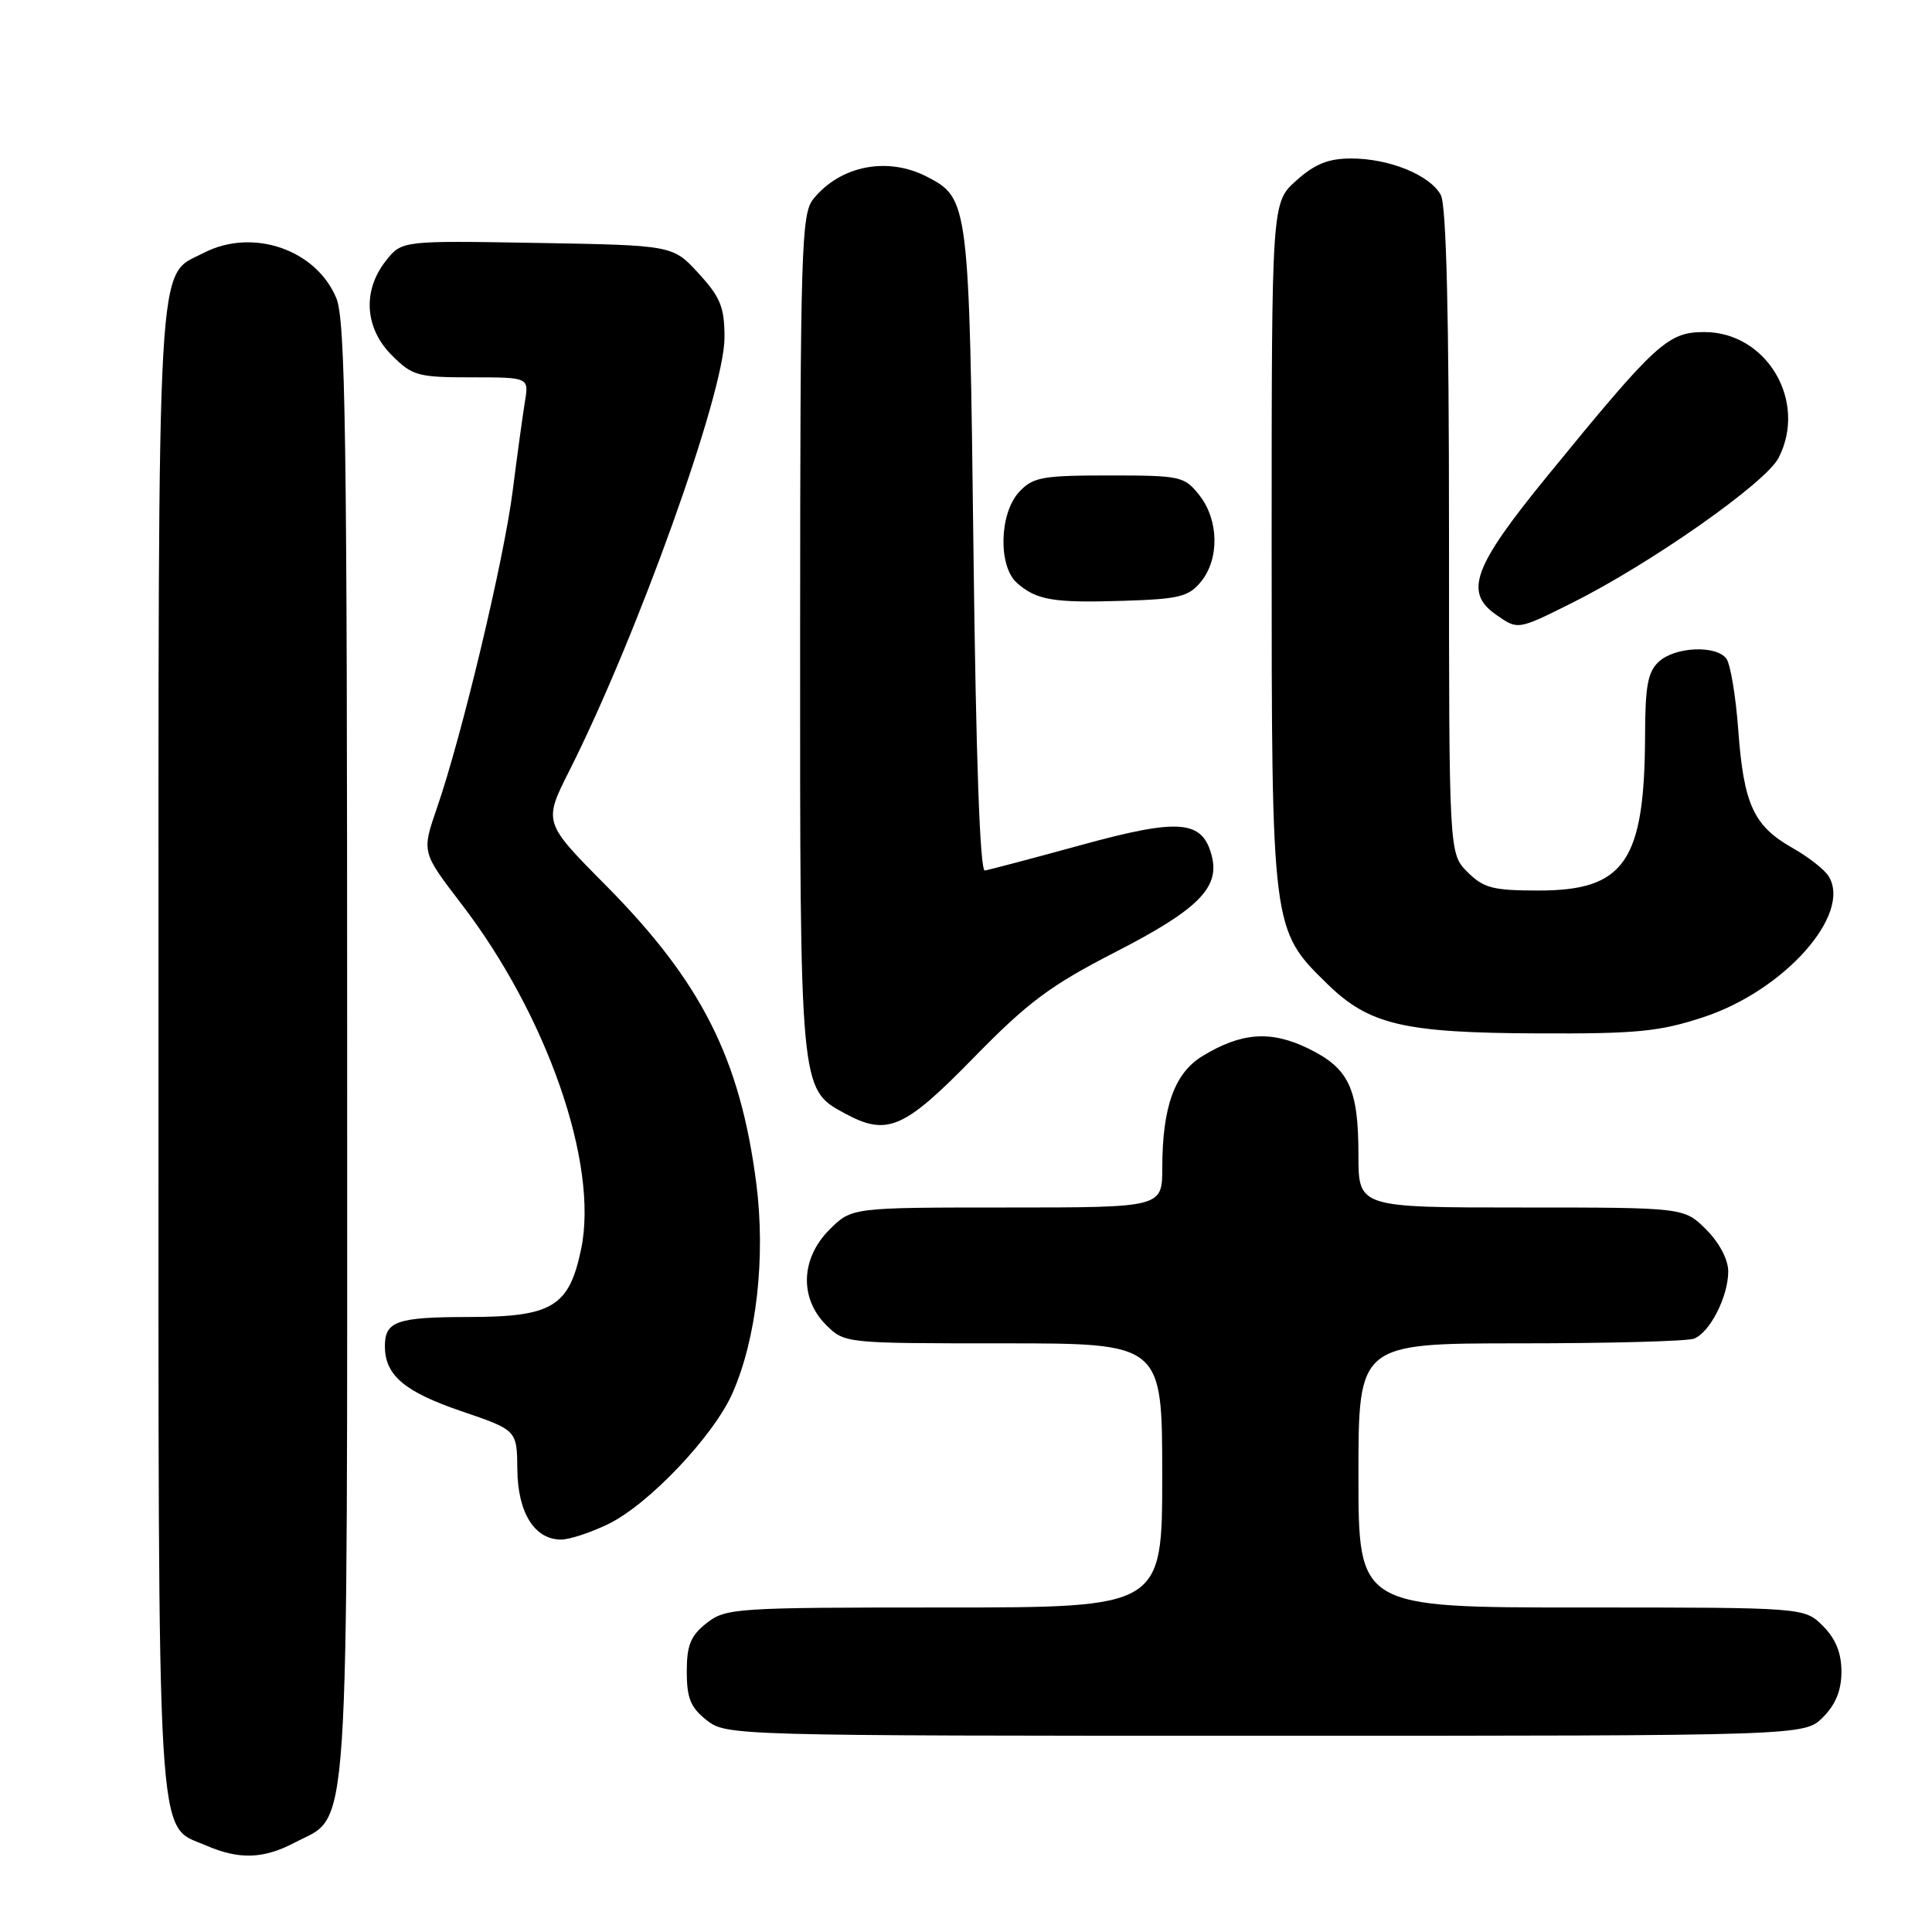 <?xml version="1.0" encoding="UTF-8" standalone="no"?>
<!DOCTYPE svg PUBLIC "-//W3C//DTD SVG 1.1//EN" "http://www.w3.org/Graphics/SVG/1.1/DTD/svg11.dtd" >
<svg xmlns="http://www.w3.org/2000/svg" xmlns:xlink="http://www.w3.org/1999/xlink" version="1.1" viewBox="0 0 256 256">
 <g >
 <path fill="currentColor"
d=" M 39.02 244.17 C 46.43 240.26 46.00 246.78 46.00 139.22 C 46.00 57.68 45.78 42.41 44.56 39.49 C 41.86 33.03 33.44 30.17 26.97 33.52 C 20.69 36.76 21.00 31.30 21.00 139.00 C 21.00 247.41 20.65 241.64 27.31 244.54 C 31.68 246.43 34.90 246.33 39.02 244.17 Z  M 241.55 227.55 C 243.24 225.85 244.00 223.98 244.00 221.50 C 244.00 219.02 243.24 217.15 241.55 215.45 C 239.09 213.00 239.09 213.00 209.55 213.00 C 180.00 213.00 180.00 213.00 180.00 195.50 C 180.00 178.00 180.00 178.00 201.42 178.00 C 213.20 178.00 223.56 177.72 224.46 177.38 C 226.57 176.57 229.00 171.80 229.00 168.47 C 229.00 166.90 227.82 164.67 226.08 162.92 C 223.15 160.00 223.15 160.00 201.58 160.00 C 180.00 160.00 180.00 160.00 180.00 153.05 C 180.00 144.20 178.74 141.54 173.31 138.91 C 168.36 136.51 164.47 136.80 159.31 139.95 C 155.63 142.20 154.01 146.70 154.01 154.75 C 154.00 160.00 154.00 160.00 133.42 160.00 C 112.85 160.00 112.85 160.00 109.92 162.92 C 106.10 166.74 105.91 172.00 109.45 175.55 C 111.91 178.00 111.94 178.00 132.95 178.00 C 154.00 178.00 154.00 178.00 154.00 195.50 C 154.00 213.00 154.00 213.00 125.13 213.00 C 97.45 213.00 96.16 213.08 93.63 215.07 C 91.51 216.74 91.00 217.99 91.00 221.50 C 91.00 225.01 91.51 226.26 93.63 227.93 C 96.24 229.98 96.95 230.00 167.68 230.00 C 239.09 230.00 239.09 230.00 241.55 227.55 Z  M 80.57 201.96 C 85.92 199.38 94.53 190.31 97.05 184.62 C 100.25 177.38 101.47 166.61 100.21 156.78 C 98.07 140.24 92.94 130.09 80.25 117.29 C 71.99 108.96 71.99 108.96 75.47 102.07 C 84.48 84.16 96.00 52.01 96.00 44.74 C 96.00 40.70 95.47 39.40 92.58 36.24 C 89.16 32.50 89.16 32.50 71.20 32.19 C 53.24 31.88 53.24 31.88 51.12 34.57 C 48.01 38.53 48.32 43.48 51.92 47.08 C 54.64 49.80 55.38 50.00 62.47 50.00 C 70.09 50.00 70.09 50.00 69.55 53.25 C 69.26 55.04 68.53 60.33 67.94 65.00 C 66.79 74.12 61.20 97.53 57.89 107.08 C 55.88 112.91 55.88 112.91 61.09 119.71 C 72.49 134.54 79.34 154.24 77.01 165.47 C 75.41 173.17 73.20 174.50 62.04 174.51 C 52.58 174.52 51.00 175.07 51.00 178.37 C 51.00 182.23 53.57 184.41 61.16 187.00 C 68.50 189.50 68.50 189.50 68.55 194.70 C 68.60 200.43 70.82 204.00 74.34 204.00 C 75.46 204.00 78.26 203.08 80.57 201.96 Z  M 128.96 140.21 C 136.21 132.79 139.14 130.60 147.78 126.16 C 158.69 120.56 161.63 117.65 160.58 113.47 C 159.37 108.65 156.33 108.38 143.30 111.96 C 136.81 113.74 131.05 115.26 130.50 115.35 C 129.85 115.45 129.32 100.48 128.99 73.00 C 128.44 26.90 128.36 26.27 122.85 23.43 C 117.61 20.71 111.36 21.93 107.77 26.37 C 106.18 28.33 106.04 32.92 106.02 83.85 C 106.00 144.46 105.98 144.29 111.88 147.50 C 117.55 150.58 119.74 149.64 128.96 140.21 Z  M 225.71 134.78 C 236.43 131.26 245.43 121.13 242.30 116.10 C 241.76 115.22 239.58 113.52 237.47 112.33 C 232.36 109.43 231.05 106.57 230.33 96.75 C 230.00 92.21 229.28 87.94 228.74 87.25 C 227.33 85.46 221.98 85.71 219.83 87.65 C 218.35 88.99 218.00 90.85 217.98 97.40 C 217.93 114.13 215.28 118.00 203.90 118.00 C 197.81 118.00 196.59 117.68 194.45 115.55 C 192.00 113.09 192.00 113.09 192.00 70.48 C 192.00 41.87 191.65 27.21 190.92 25.85 C 189.51 23.21 184.09 21.00 179.05 21.00 C 176.02 21.00 174.23 21.72 171.77 23.92 C 168.50 26.84 168.50 26.84 168.50 72.17 C 168.50 123.17 168.50 123.18 175.87 130.37 C 181.41 135.78 185.96 136.86 203.73 136.93 C 216.87 136.99 219.88 136.70 225.71 134.78 Z  M 208.28 79.90 C 218.66 74.72 233.95 64.00 235.66 60.69 C 239.54 53.20 234.12 44.00 225.83 44.00 C 220.99 44.00 219.45 45.41 205.01 63.10 C 195.22 75.09 193.97 78.46 198.22 81.44 C 201.14 83.48 201.06 83.50 208.28 79.90 Z  M 159.15 77.06 C 161.60 74.04 161.50 68.90 158.93 65.63 C 156.94 63.11 156.46 63.00 146.97 63.00 C 138.08 63.00 136.87 63.22 135.04 65.19 C 132.41 68.01 132.24 75.02 134.75 77.24 C 137.33 79.53 139.60 79.91 148.90 79.61 C 156.27 79.38 157.53 79.06 159.15 77.06 Z "/>
</g>
</svg>